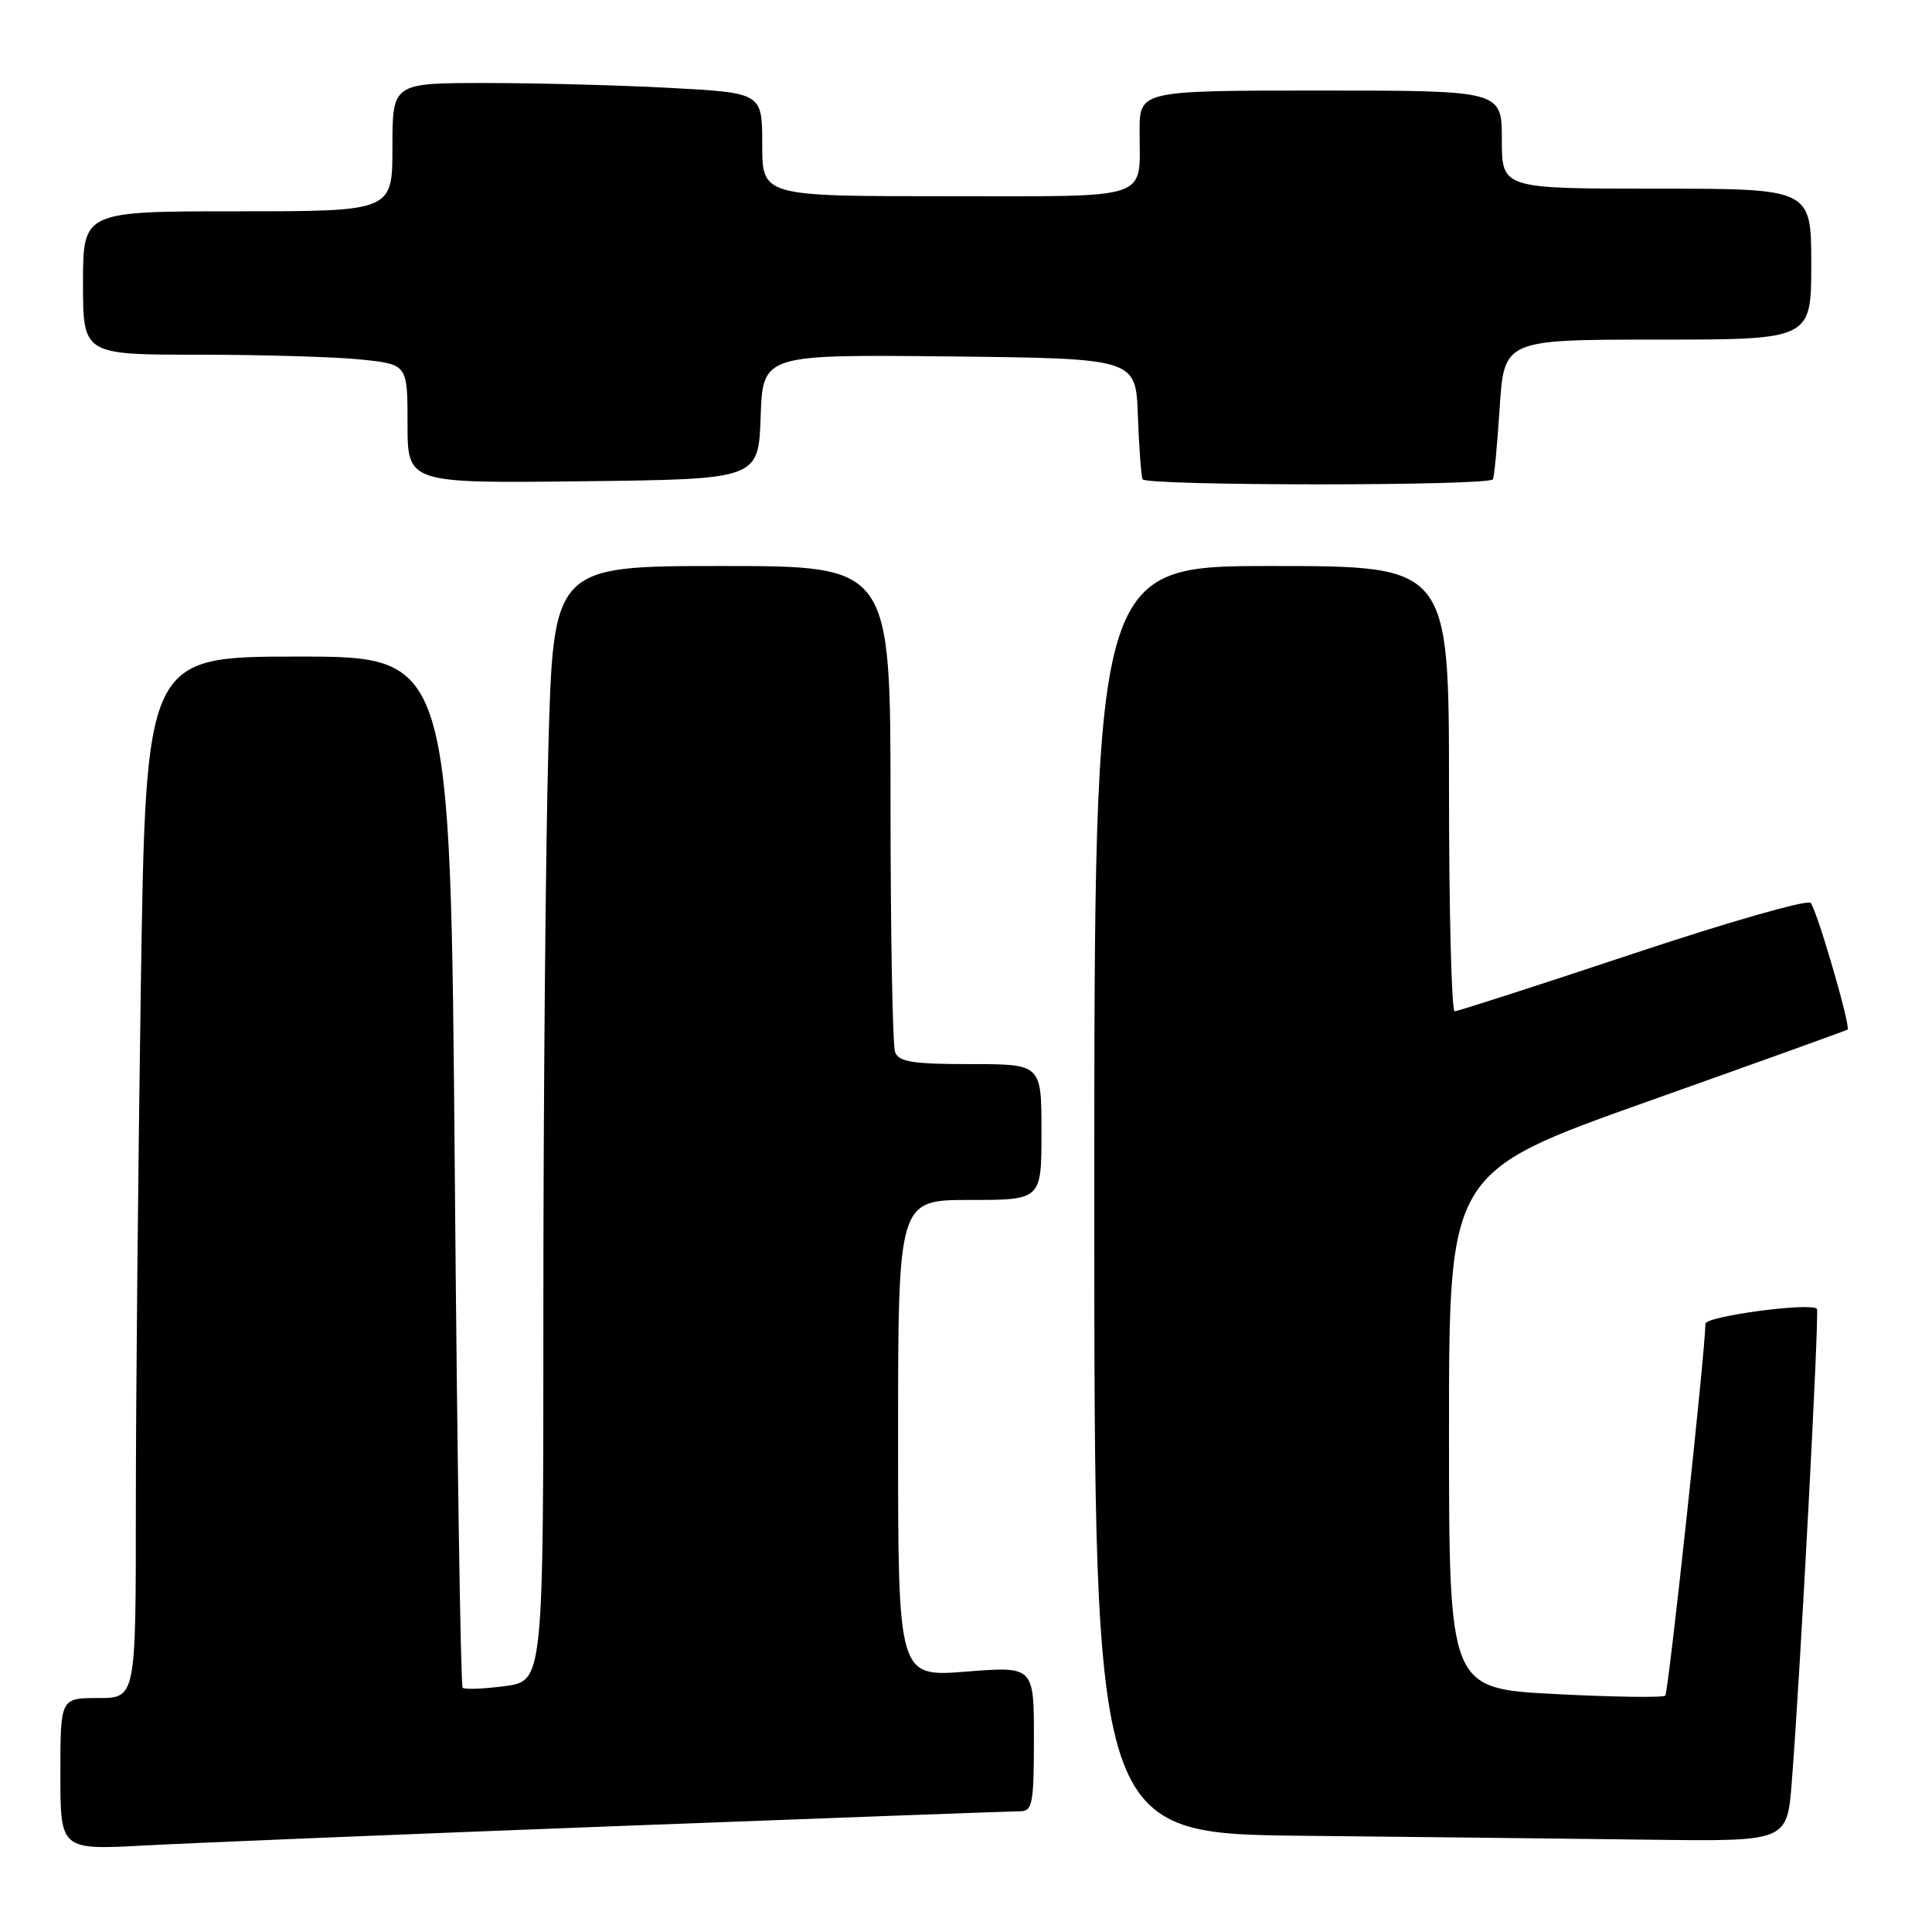 <?xml version="1.0" encoding="UTF-8" standalone="no"?>
<!DOCTYPE svg PUBLIC "-//W3C//DTD SVG 1.1//EN" "http://www.w3.org/Graphics/SVG/1.1/DTD/svg11.dtd" >
<svg xmlns="http://www.w3.org/2000/svg" xmlns:xlink="http://www.w3.org/1999/xlink" version="1.1" viewBox="0 0 256 256">
 <g >
 <path fill="currentColor"
d=" M 81.97 241.96 C 110.28 240.88 134.25 240.00 135.22 240.00 C 136.80 240.00 137.00 238.93 137.00 230.39 C 137.00 220.79 137.00 220.79 128.00 221.50 C 119.00 222.21 119.00 222.21 119.00 190.61 C 119.00 159.00 119.00 159.00 128.50 159.00 C 138.00 159.00 138.00 159.00 138.00 150.00 C 138.00 141.00 138.00 141.00 128.61 141.00 C 120.96 141.00 119.10 140.71 118.61 139.42 C 118.27 138.55 118.00 123.70 118.00 106.42 C 118.00 75.00 118.00 75.00 95.66 75.00 C 73.32 75.00 73.32 75.00 72.66 99.16 C 72.30 112.45 72.00 145.69 72.00 173.03 C 72.00 222.74 72.00 222.74 66.88 223.42 C 64.07 223.79 61.56 223.89 61.30 223.63 C 61.04 223.38 60.57 192.53 60.26 155.08 C 59.69 87.00 59.69 87.00 39.51 87.00 C 19.33 87.00 19.33 87.00 18.66 130.66 C 18.30 154.68 18.00 185.73 18.00 199.66 C 18.00 225.00 18.00 225.00 13.00 225.00 C 8.00 225.00 8.00 225.00 8.00 235.07 C 8.00 245.14 8.00 245.14 19.25 244.53 C 25.44 244.20 53.66 243.04 81.97 241.96 Z  M 237.41 236.25 C 238.51 222.51 241.10 173.77 240.75 173.42 C 239.88 172.55 226.00 174.41 225.98 175.40 C 225.91 179.49 221.07 224.26 220.66 224.68 C 220.37 224.96 213.81 224.87 206.07 224.47 C 192.00 223.74 192.00 223.74 192.00 189.53 C 192.00 155.32 192.00 155.32 218.25 145.98 C 232.69 140.85 244.64 136.55 244.81 136.43 C 245.28 136.11 240.77 120.62 239.92 119.64 C 239.51 119.16 228.90 122.20 216.34 126.39 C 203.78 130.57 193.16 134.00 192.75 134.00 C 192.34 134.00 192.00 120.72 192.00 104.50 C 192.00 75.00 192.00 75.00 168.50 75.00 C 145.00 75.00 145.00 75.00 145.00 158.98 C 145.00 242.97 145.00 242.97 172.75 243.25 C 188.01 243.41 208.67 243.64 218.65 243.77 C 236.79 244.00 236.79 244.00 237.41 236.25 Z  M 197.81 63.52 C 197.98 63.36 198.38 59.12 198.71 54.11 C 199.30 45.00 199.30 45.00 219.65 45.00 C 240.00 45.00 240.00 45.00 240.00 35.00 C 240.00 25.00 240.00 25.00 219.50 25.00 C 199.00 25.00 199.00 25.00 199.00 18.50 C 199.00 12.00 199.00 12.00 175.00 12.00 C 151.00 12.00 151.00 12.00 151.00 17.42 C 151.00 26.66 152.97 26.00 125.39 26.00 C 101.00 26.00 101.00 26.00 101.00 19.15 C 101.00 12.31 101.00 12.31 88.84 11.65 C 82.16 11.29 71.13 11.00 64.34 11.00 C 52.00 11.00 52.00 11.00 52.00 19.50 C 52.00 28.00 52.00 28.00 31.50 28.00 C 11.00 28.00 11.00 28.00 11.00 37.50 C 11.00 47.00 11.00 47.00 26.35 47.00 C 34.80 47.00 44.47 47.29 47.85 47.64 C 54.00 48.28 54.00 48.28 54.00 56.16 C 54.00 64.04 54.00 64.04 77.25 63.77 C 100.50 63.50 100.50 63.50 100.79 55.23 C 101.08 46.97 101.08 46.97 125.79 47.23 C 150.50 47.50 150.50 47.50 150.77 55.00 C 150.92 59.12 151.20 62.95 151.39 63.50 C 151.70 64.39 196.92 64.41 197.81 63.52 Z "/>
</g>
</svg>